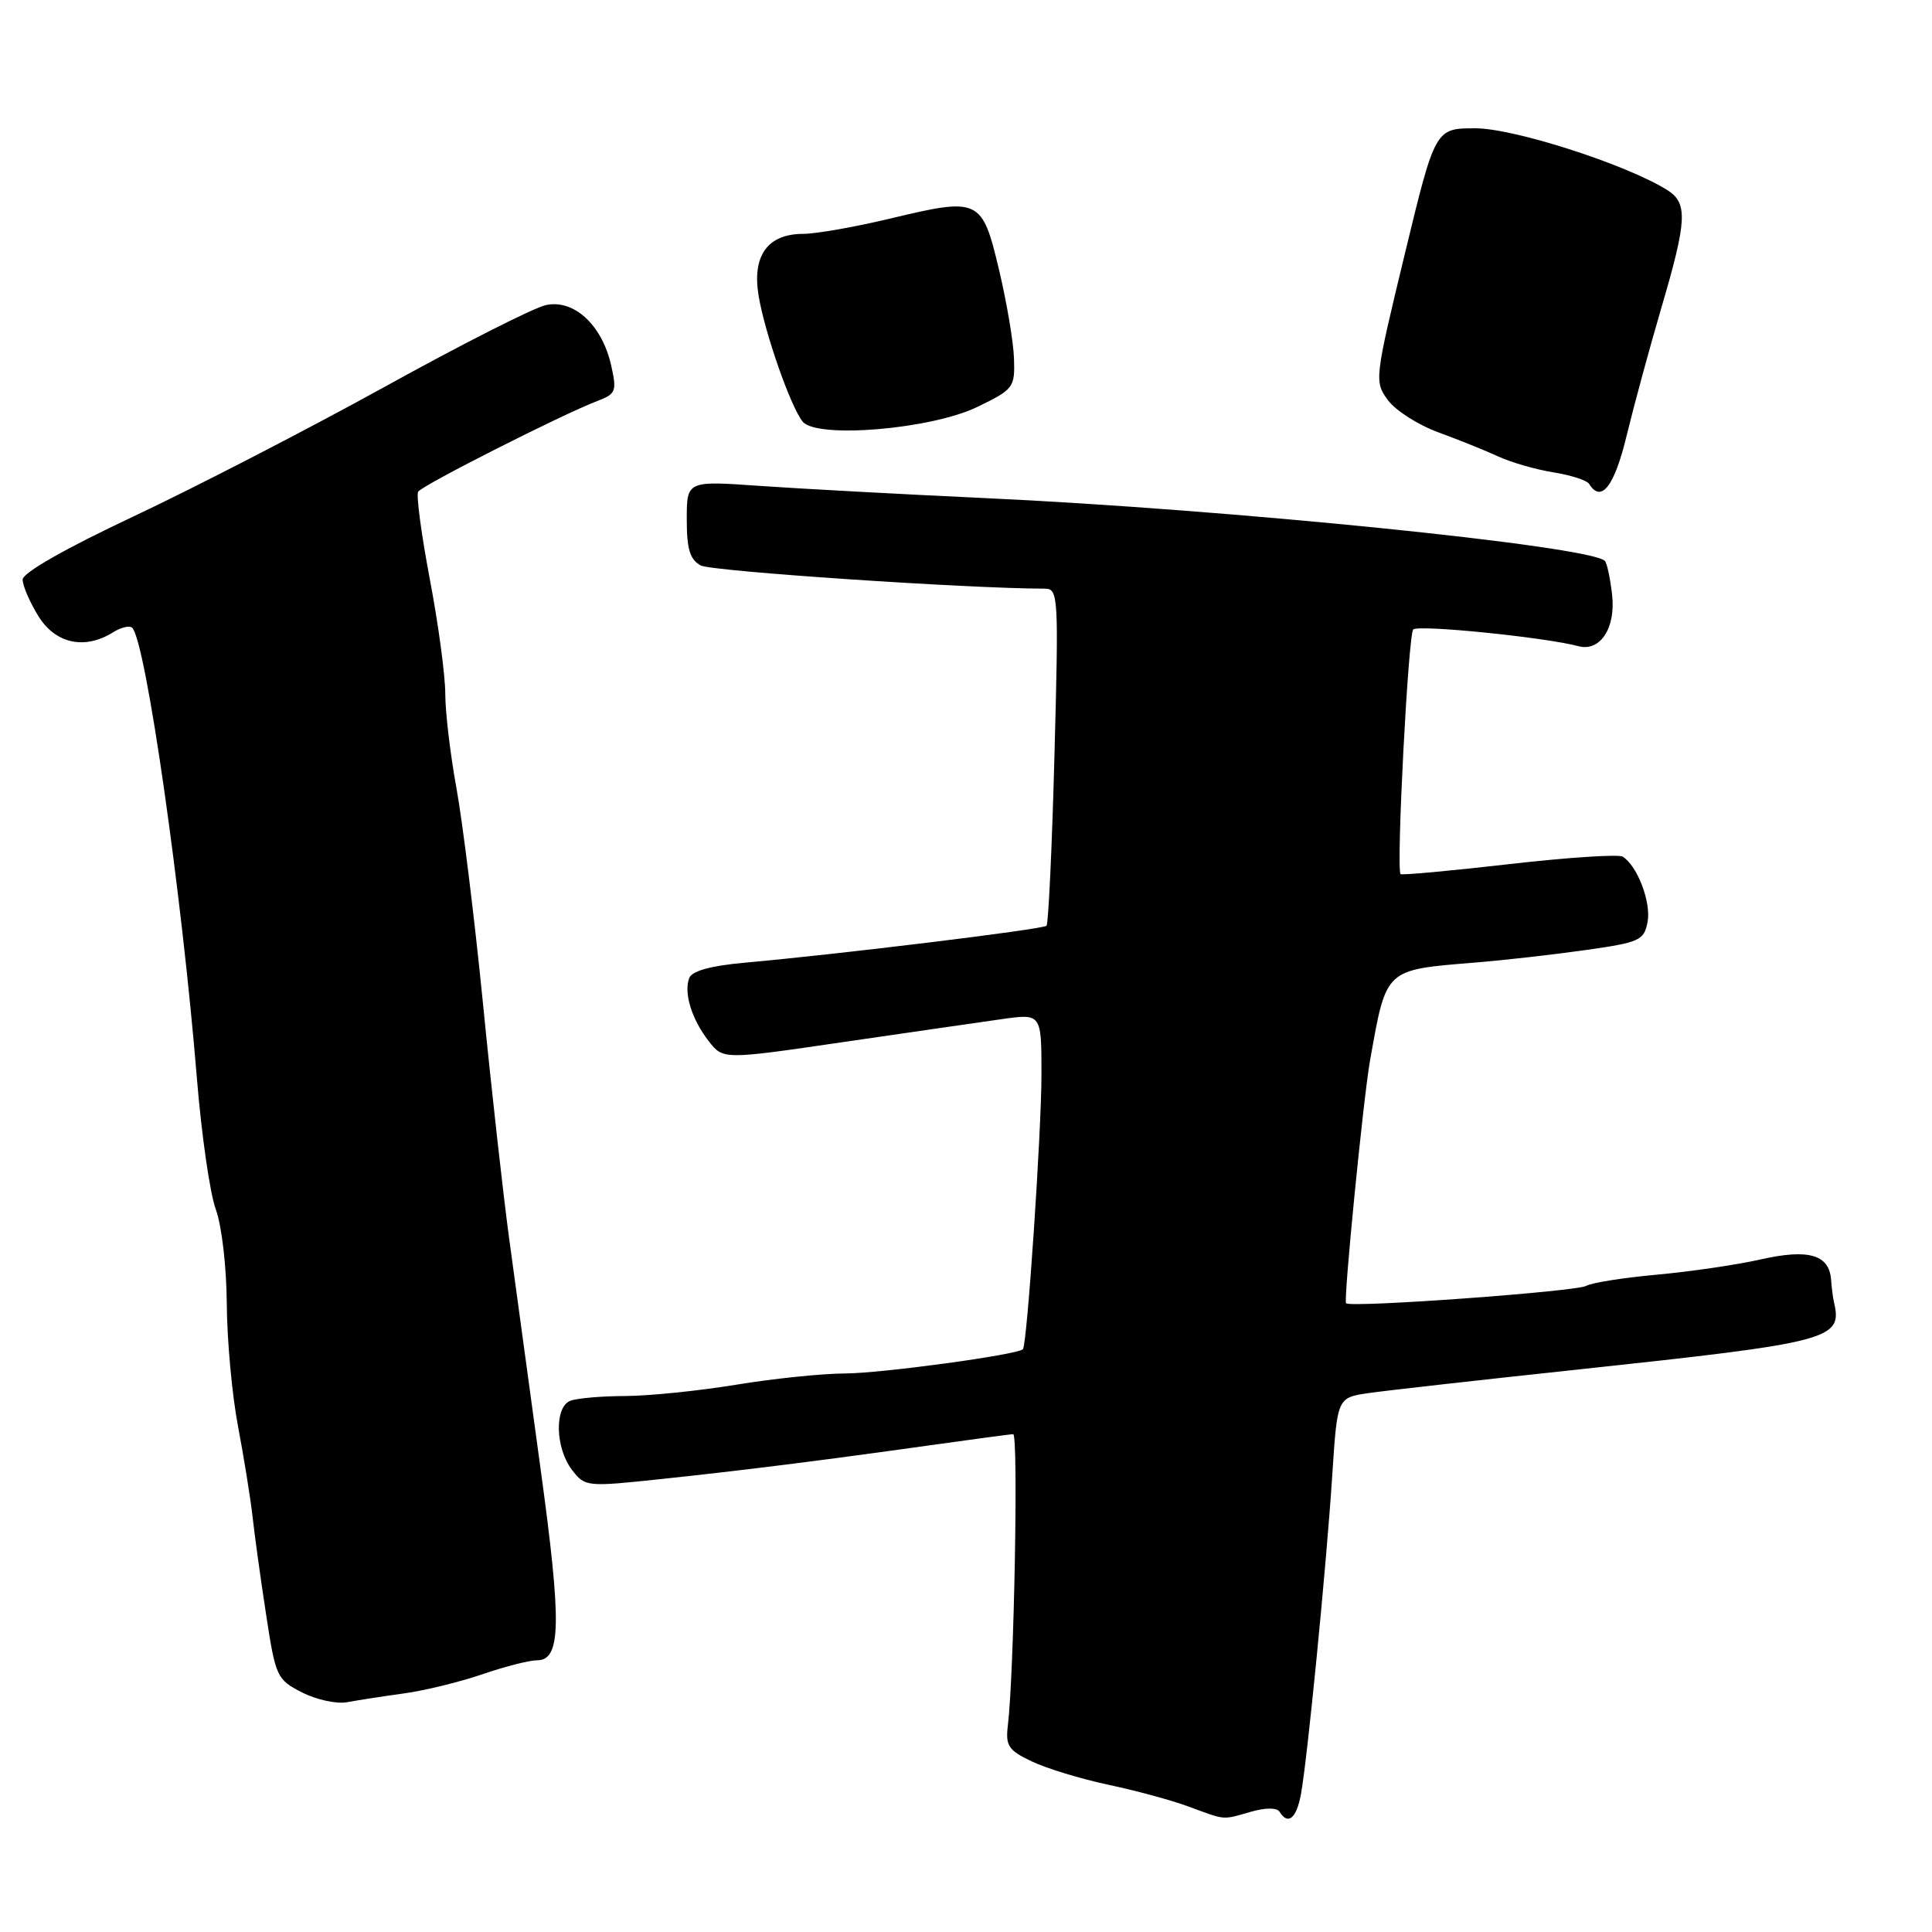 <?xml version="1.0" encoding="UTF-8" standalone="no"?>
<!DOCTYPE svg PUBLIC "-//W3C//DTD SVG 1.1//EN" "http://www.w3.org/Graphics/SVG/1.1/DTD/svg11.dtd" >
<svg xmlns="http://www.w3.org/2000/svg" xmlns:xlink="http://www.w3.org/1999/xlink" version="1.1" viewBox="0 0 256 256">
 <g >
 <path fill="currentColor"
d=" M 165.74 240.07 C 167.73 239.51 169.19 239.51 169.55 240.07 C 170.66 241.88 171.79 240.96 172.38 237.75 C 173.23 233.17 175.76 207.44 176.54 195.35 C 177.20 185.20 177.20 185.20 181.35 184.59 C 183.63 184.26 196.07 182.86 209.00 181.48 C 242.77 177.86 244.18 177.49 243.00 172.50 C 242.87 171.95 242.71 170.65 242.63 169.61 C 242.40 166.24 239.66 165.44 233.30 166.88 C 230.11 167.60 223.87 168.51 219.44 168.91 C 215.01 169.32 210.85 169.98 210.19 170.38 C 208.98 171.13 178.98 173.31 178.36 172.69 C 178.00 172.33 180.65 145.50 181.54 140.50 C 183.73 128.25 183.41 128.54 195.50 127.54 C 199.35 127.23 205.94 126.48 210.15 125.88 C 217.27 124.87 217.84 124.61 218.31 122.17 C 218.81 119.57 216.96 114.71 215.01 113.51 C 214.46 113.17 207.66 113.62 199.90 114.51 C 192.15 115.40 185.70 115.99 185.58 115.82 C 184.99 114.98 186.60 84.07 187.26 83.41 C 187.93 82.74 204.79 84.45 209.14 85.62 C 212.03 86.40 214.12 83.22 213.61 78.80 C 213.36 76.61 212.93 74.59 212.65 74.32 C 210.67 72.34 162.86 67.49 130.50 66.00 C 119.50 65.49 106.11 64.76 100.75 64.39 C 91.00 63.70 91.00 63.70 91.00 68.81 C 91.00 72.78 91.42 74.15 92.86 74.93 C 94.31 75.70 128.28 77.99 138.41 78.00 C 140.24 78.00 140.29 78.83 139.72 100.10 C 139.40 112.26 138.92 122.41 138.67 122.67 C 138.20 123.14 111.15 126.45 98.69 127.56 C 94.17 127.97 91.69 128.65 91.33 129.59 C 90.57 131.56 91.65 135.05 93.91 137.96 C 95.82 140.41 95.82 140.41 111.66 138.09 C 120.37 136.82 129.86 135.45 132.75 135.04 C 138.00 134.30 138.00 134.30 138.00 142.34 C 138.00 149.98 136.10 178.19 135.54 178.78 C 134.85 179.51 116.83 181.97 112.00 181.99 C 108.97 182.00 102.45 182.67 97.50 183.49 C 92.55 184.30 85.95 184.97 82.83 184.98 C 79.71 184.99 76.45 185.27 75.58 185.61 C 73.44 186.43 73.57 191.88 75.80 194.78 C 77.52 197.01 77.73 197.03 87.52 195.99 C 98.66 194.81 108.66 193.55 123.50 191.47 C 129.00 190.70 133.84 190.05 134.25 190.03 C 134.96 190.00 134.37 221.73 133.55 228.61 C 133.22 231.33 133.61 231.92 136.70 233.39 C 138.64 234.32 143.21 235.71 146.86 236.49 C 150.51 237.26 155.30 238.56 157.50 239.38 C 162.48 241.22 161.91 241.17 165.74 240.07 Z  M 53.50 224.39 C 56.25 224.02 60.93 222.87 63.91 221.85 C 66.88 220.83 70.13 220.00 71.14 220.00 C 74.36 220.00 74.45 215.20 71.61 194.50 C 70.10 183.50 68.23 169.78 67.45 164.00 C 66.67 158.22 65.11 144.28 64.00 133.00 C 62.88 121.72 61.29 108.86 60.48 104.42 C 59.67 99.98 59.00 94.35 59.00 91.92 C 59.00 89.49 58.08 82.65 56.95 76.73 C 55.83 70.80 55.13 65.59 55.41 65.15 C 55.93 64.31 74.57 54.87 79.16 53.13 C 81.62 52.19 81.75 51.85 80.98 48.40 C 79.77 43.05 76.04 39.61 72.32 40.43 C 70.71 40.78 61.07 45.67 50.91 51.29 C 40.74 56.90 25.80 64.61 17.71 68.42 C 8.63 72.69 3.00 75.90 3.00 76.80 C 3.00 77.61 3.94 79.78 5.08 81.63 C 7.34 85.29 11.21 86.14 14.97 83.79 C 16.04 83.12 17.18 82.85 17.52 83.19 C 19.32 84.98 24.09 118.30 26.10 143.00 C 26.71 150.43 27.83 158.20 28.60 160.27 C 29.38 162.38 30.02 167.88 30.05 172.77 C 30.08 177.57 30.75 184.88 31.54 189.00 C 32.32 193.12 33.19 198.53 33.47 201.00 C 33.74 203.47 34.55 209.32 35.27 214.00 C 36.52 222.20 36.69 222.56 40.03 224.26 C 41.94 225.23 44.62 225.81 46.00 225.55 C 47.38 225.29 50.75 224.77 53.50 224.39 Z  M 215.53 57.75 C 216.50 53.76 218.57 46.13 220.14 40.78 C 223.55 29.18 223.67 26.90 220.90 25.17 C 215.47 21.78 200.61 17.00 195.50 17.00 C 190.17 17.00 190.17 17.00 186.12 33.75 C 182.15 50.18 182.10 50.55 183.89 53.00 C 184.89 54.38 187.91 56.31 190.60 57.29 C 193.30 58.28 196.88 59.72 198.56 60.50 C 200.25 61.28 203.52 62.22 205.84 62.59 C 208.15 62.96 210.29 63.65 210.58 64.13 C 212.17 66.70 213.92 64.44 215.53 57.75 Z  M 129.50 53.92 C 134.31 51.59 134.49 51.35 134.36 47.51 C 134.29 45.31 133.39 40.01 132.37 35.72 C 130.13 26.30 129.76 26.13 118.00 28.95 C 113.33 30.07 108.11 30.99 106.40 30.99 C 101.71 31.00 99.64 33.88 100.52 39.19 C 101.34 44.11 104.74 53.84 106.35 55.86 C 108.18 58.16 123.38 56.89 129.50 53.92 Z "/>
</g>
</svg>